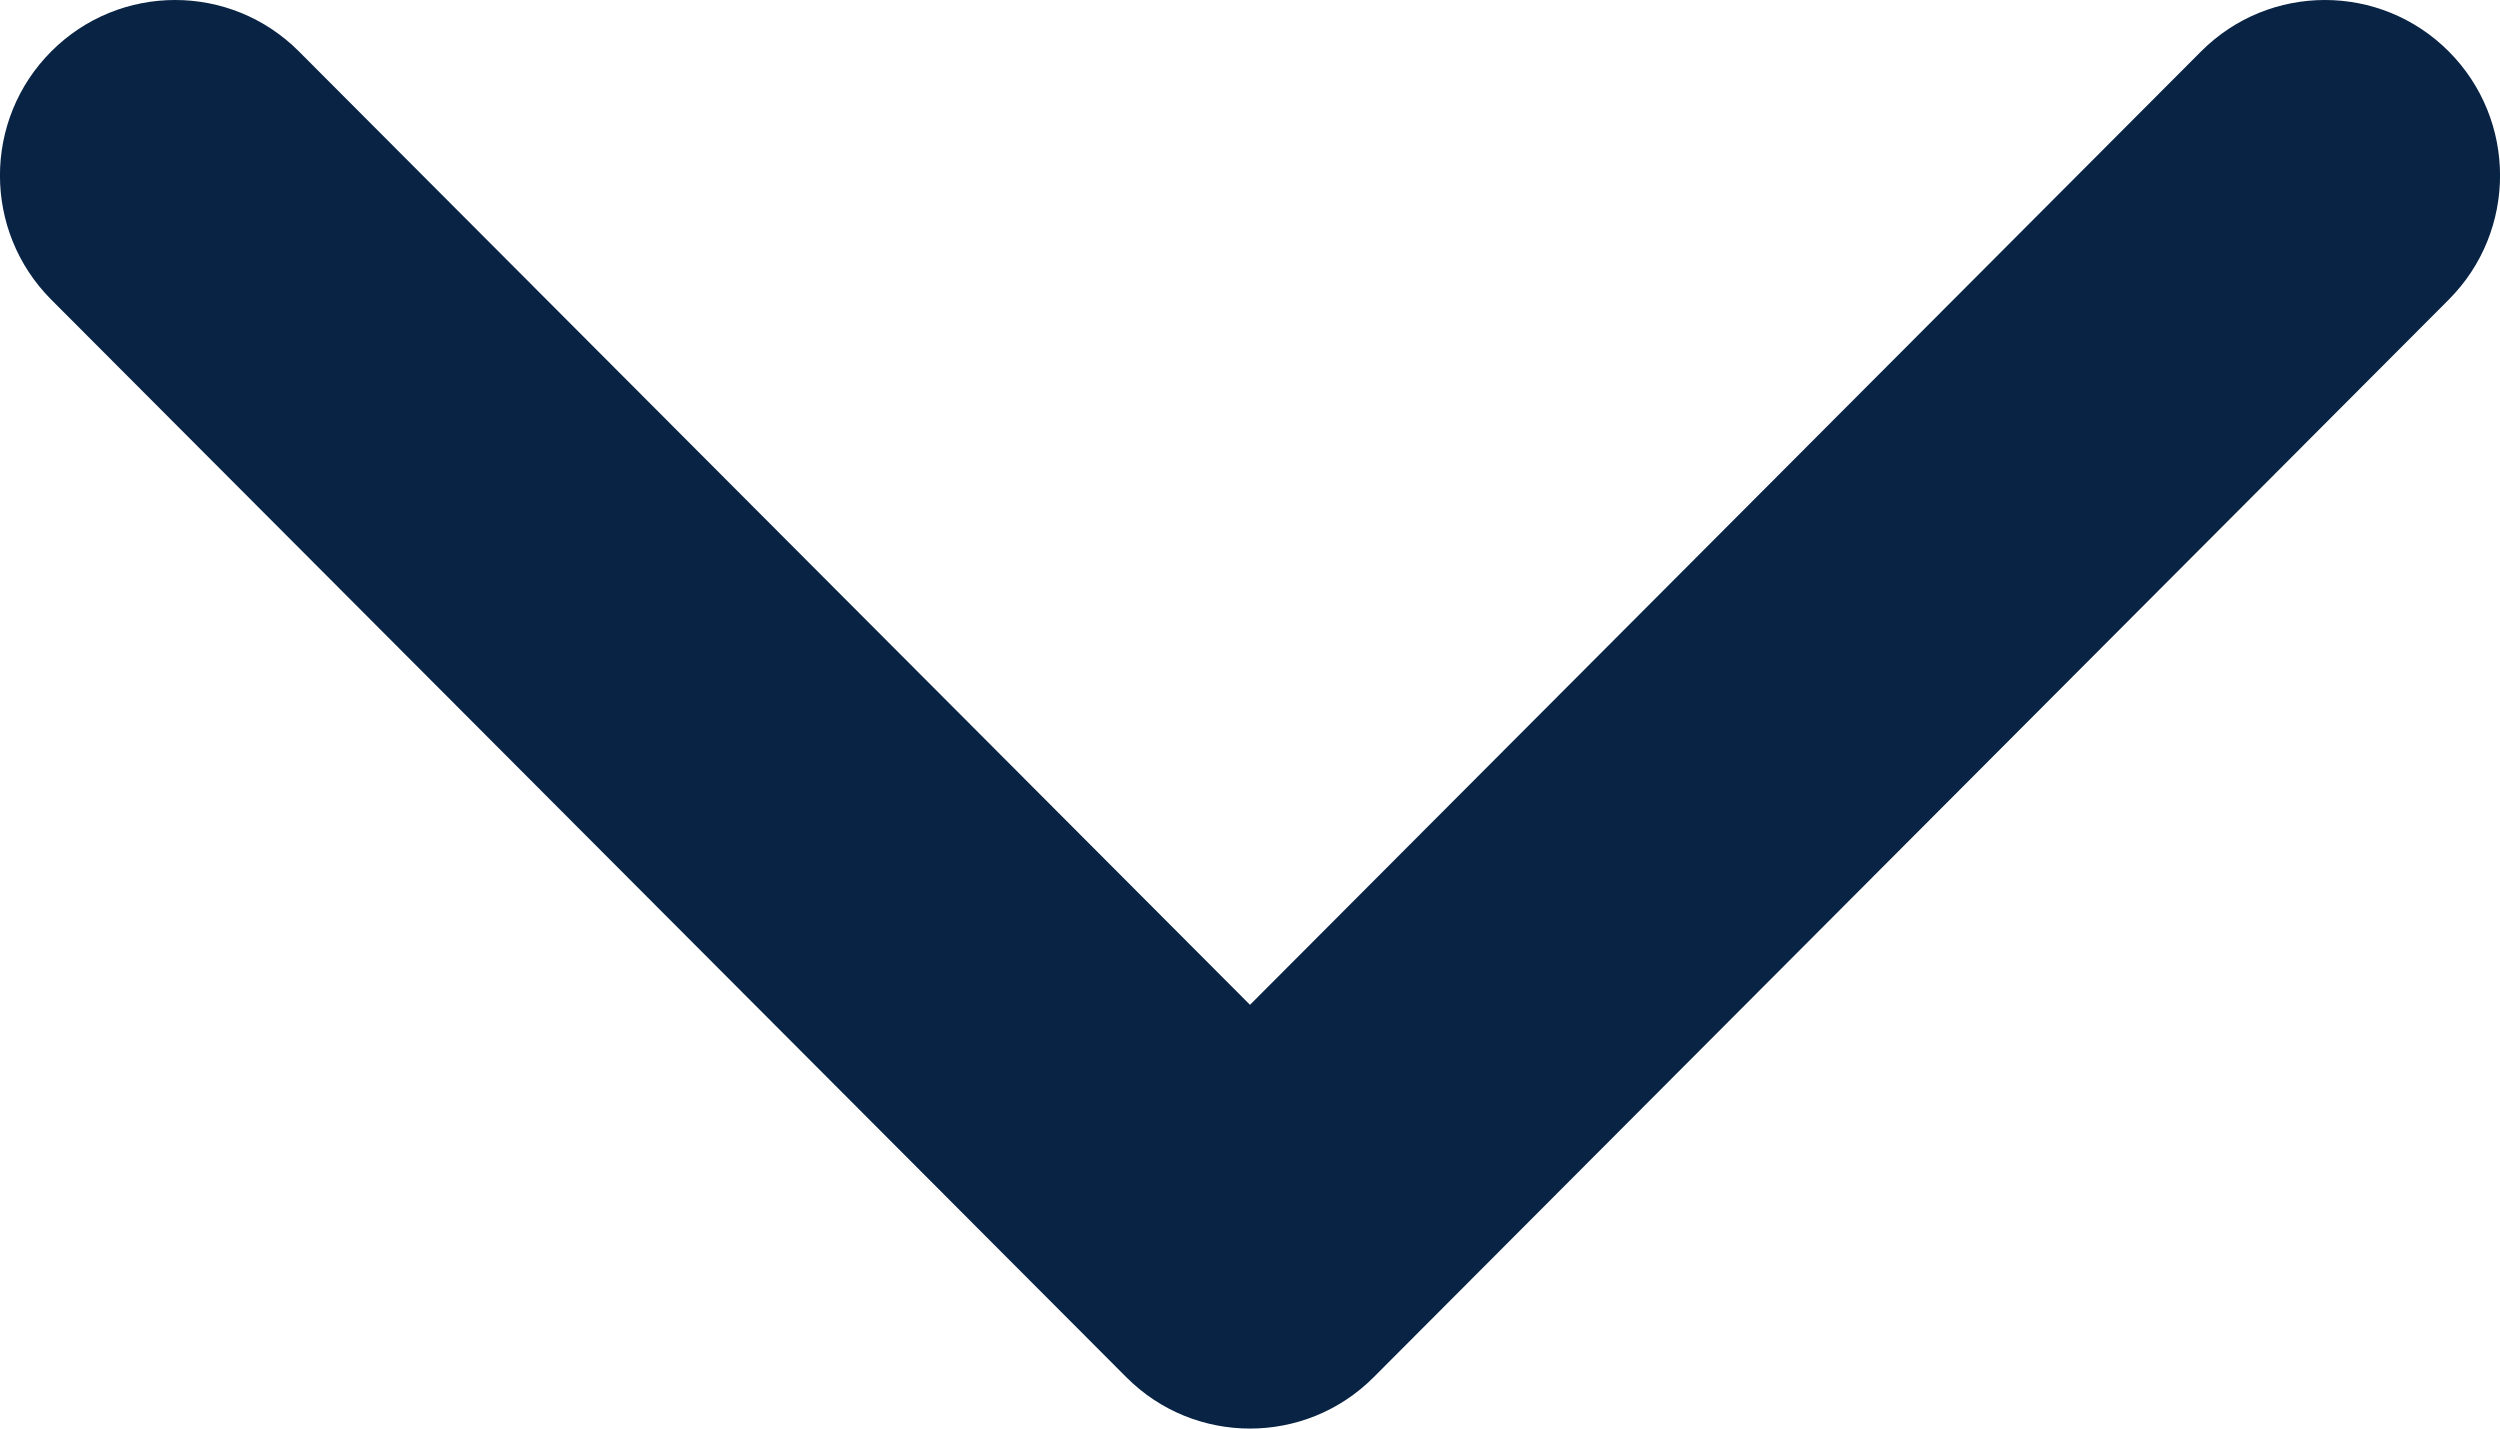<svg width="14" height="8" viewBox="0 0 14 8" fill="none" xmlns="http://www.w3.org/2000/svg">
<path d="M7 8C7.251 8 7.502 7.904 7.693 7.712L13.713 1.678C14.096 1.294 14.096 0.672 13.713 0.288C13.33 -0.096 12.709 -0.096 12.326 0.288L7 5.627L1.674 0.288C1.291 -0.096 0.67 -0.096 0.287 0.288C-0.096 0.672 -0.096 1.294 0.287 1.678L6.307 7.712C6.498 7.904 6.749 8 7 8Z" fill="#082343"/>
</svg>
